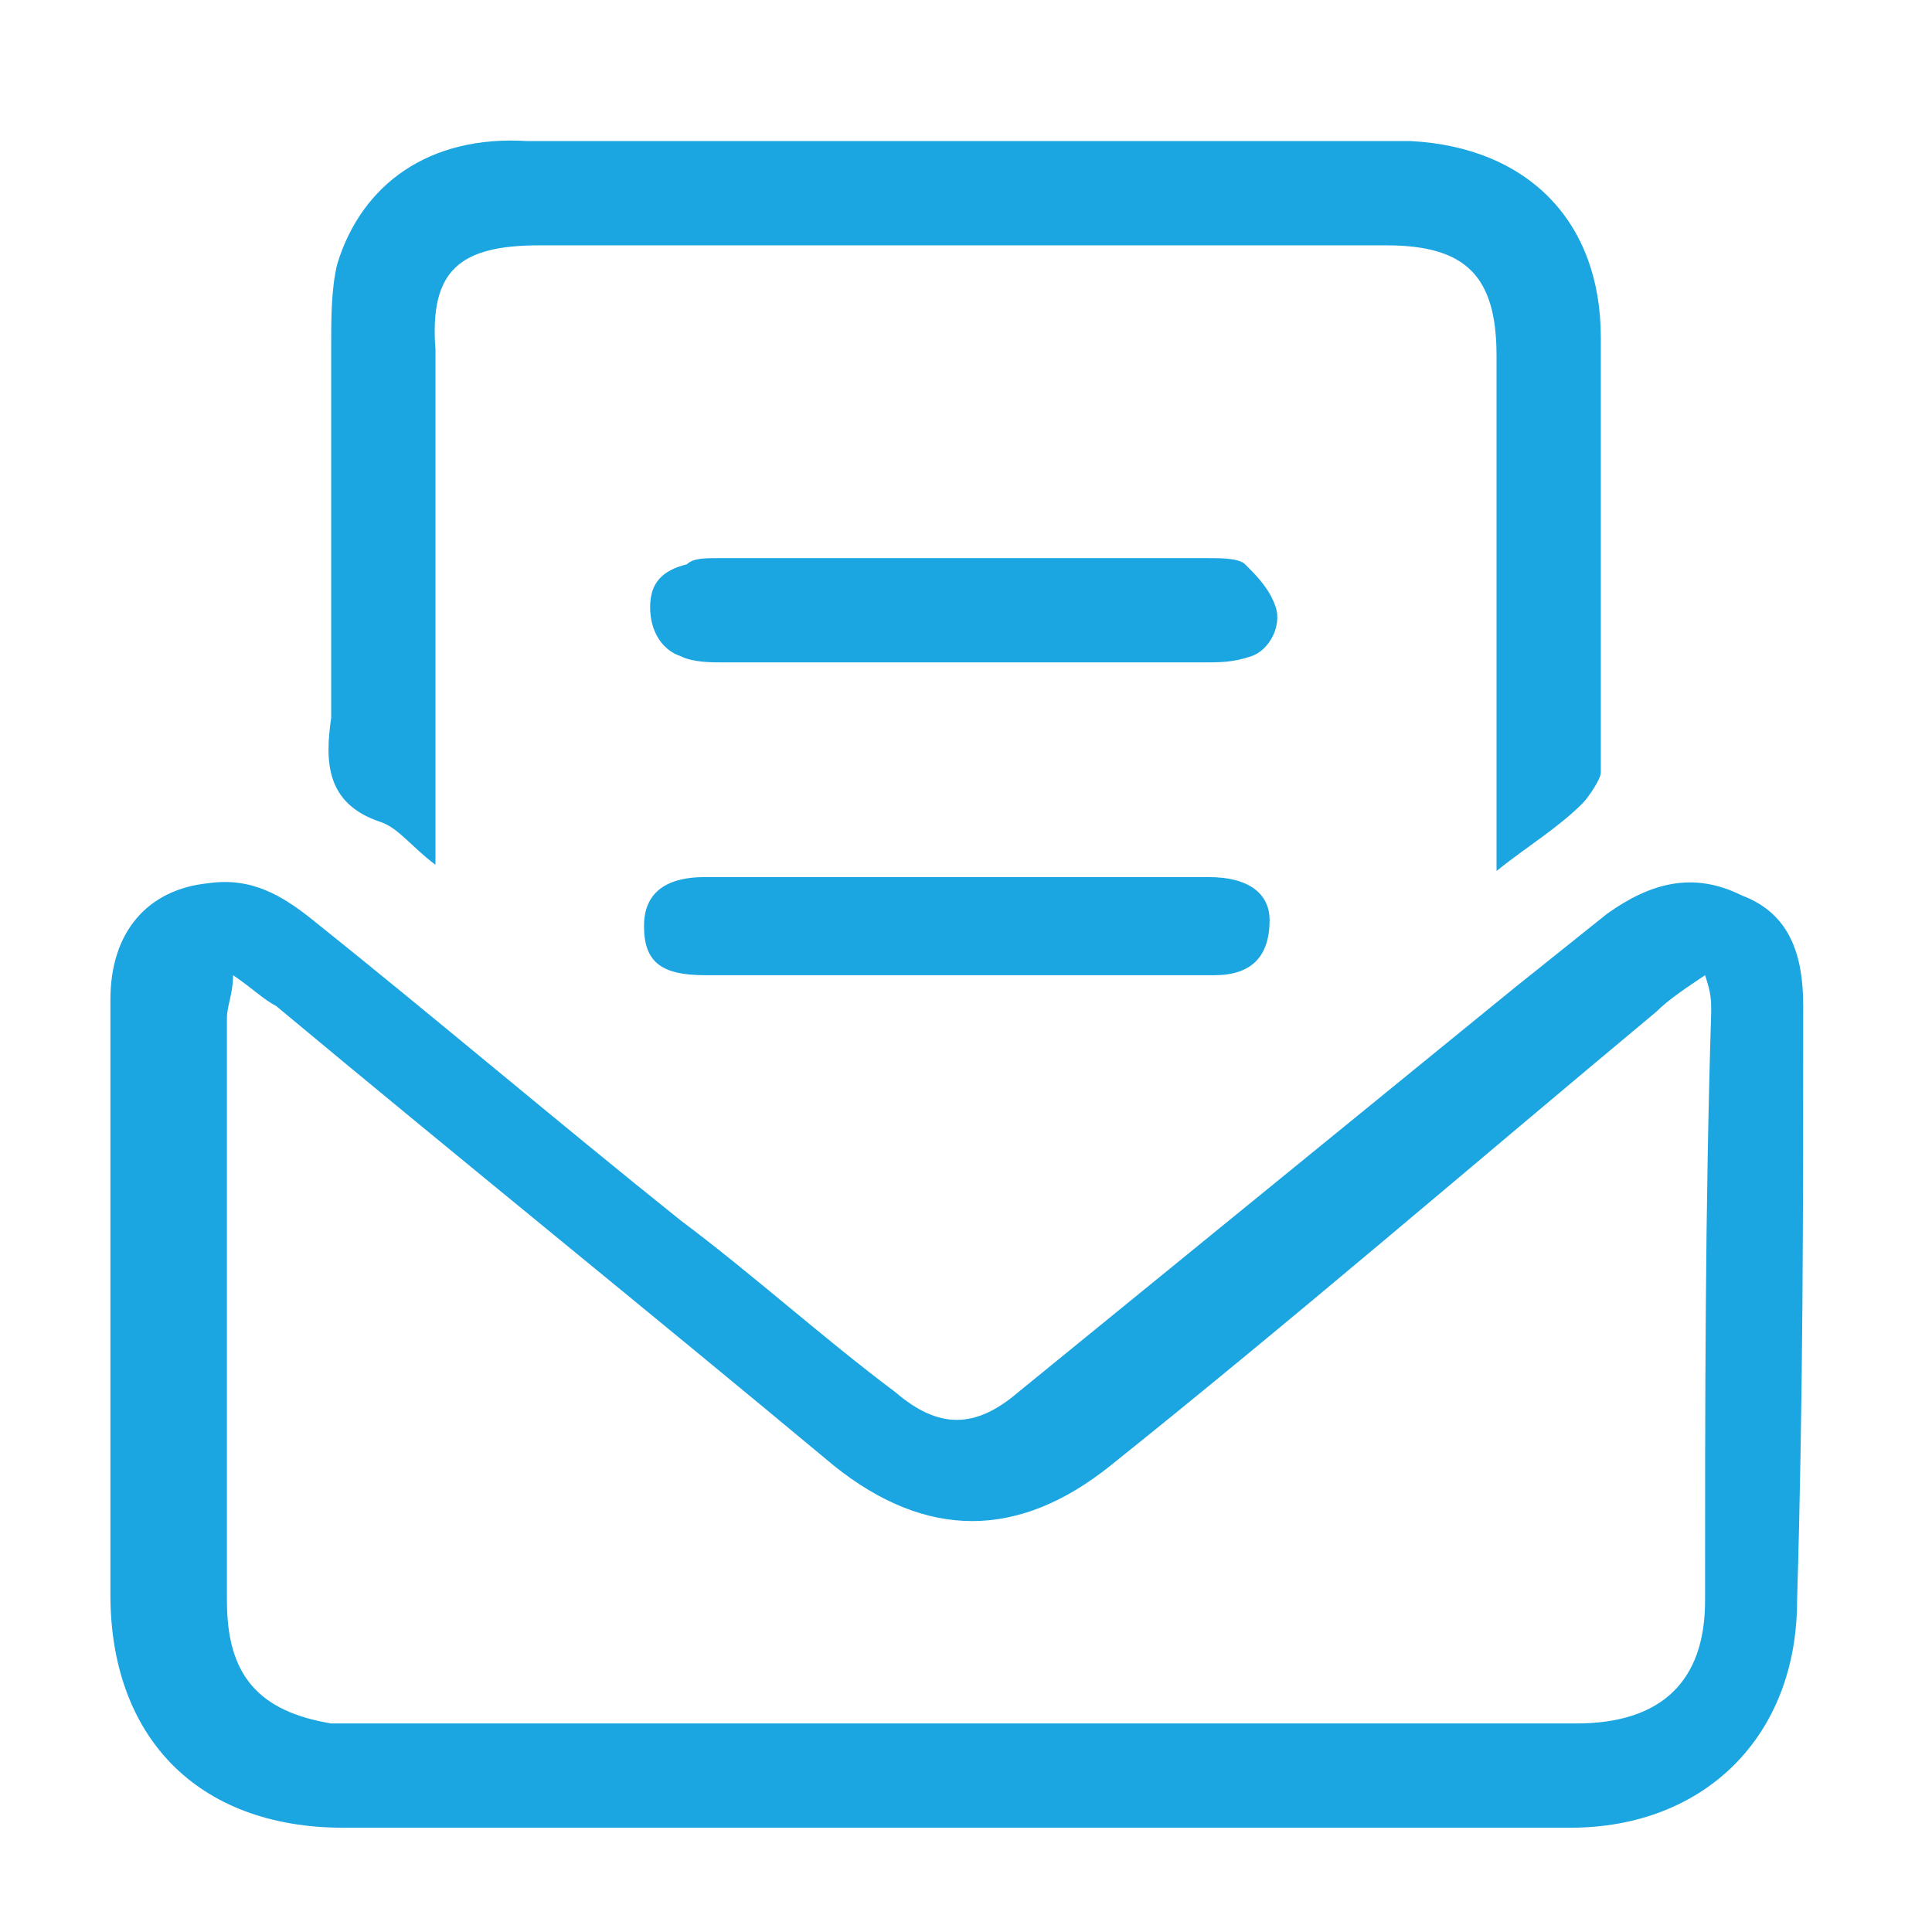<?xml version="1.0" encoding="utf-8"?>
<!-- Generator: Adobe Illustrator 27.1.1, SVG Export Plug-In . SVG Version: 6.00 Build 0)  -->
<svg version="1.1" id="Layer_1" xmlns="http://www.w3.org/2000/svg" xmlns:xlink="http://www.w3.org/1999/xlink" x="0px" y="0px"
	 viewBox="0 0 31.5 31.5" style="enable-background:new 0 0 31.5 31.5;" xml:space="preserve">
<style type="text/css">
	.st0{fill:#1BA5E1;}
</style>
<g>
	<path class="st0" d="M20.8,9.9c-0.1-0.3-0.3-0.5-0.5-0.7c-0.1-0.1-0.4-0.1-0.6-0.1c-1.3,0-2.7,0-4,0c-1.3,0-2.7,0-4,0
		c-0.2,0-0.4,0-0.5,0.1c-0.4,0.1-0.6,0.3-0.6,0.7c0,0.4,0.2,0.7,0.5,0.8c0.2,0.1,0.5,0.1,0.7,0.1c2.6,0,5.2,0,7.8,0
		c0.3,0,0.5,0,0.8-0.1C20.7,10.6,20.9,10.2,20.8,9.9z"/>
	<path class="st0" d="M29.4,16.4c0-0.8-0.2-1.5-1-1.8c-0.8-0.4-1.5-0.2-2.2,0.3c-0.5,0.4-1,0.8-1.5,1.2c-2.7,2.2-5.4,4.4-8.1,6.6
		c-0.7,0.6-1.3,0.6-2,0c-1.2-0.9-2.3-1.9-3.5-2.8c-2-1.6-4-3.3-6-4.9c-0.5-0.4-1-0.7-1.7-0.6c-1,0.1-1.6,0.8-1.6,1.9
		c0,3.2,0,6.5,0,9.7c0,2.3,1.4,3.8,3.8,3.8c3.3,0,6.6,0,9.9,0c3.4,0,6.8,0,10.1,0c2.2,0,3.7-1.5,3.7-3.7
		C29.4,22.8,29.4,19.6,29.4,16.4z M27.8,26.1c0,1.3-0.7,2-2.1,2c-6.6,0-13.3,0-19.9,0c-0.1,0-0.3,0-0.4,0c-1.2-0.2-1.7-0.8-1.7-2
		c0-2.3,0-4.6,0-6.9c0-0.9,0-1.7,0-2.6c0-0.2,0.1-0.4,0.1-0.7c0.3,0.2,0.5,0.4,0.7,0.5c3,2.5,6.1,5,9.1,7.5c1.5,1.2,3,1.2,4.5,0
		c3-2.4,5.9-4.9,8.9-7.4c0.2-0.2,0.5-0.4,0.8-0.6c0.1,0.3,0.1,0.4,0.1,0.6C27.8,19.7,27.8,22.9,27.8,26.1z"/>
	<path class="st0" d="M6.2,13.4c0.3,0.1,0.5,0.4,0.9,0.7c0-0.3,0-0.5,0-0.7c0-2.6,0-5.1,0-7.7C7,4.4,7.5,4,8.8,4c4.6,0,9.2,0,13.8,0
		c1.3,0,1.8,0.5,1.8,1.8c0,2.6,0,5.1,0,7.7c0,0.2,0,0.3,0,0.7c0.5-0.4,1-0.7,1.4-1.1c0.1-0.1,0.3-0.4,0.3-0.5c0-2.4,0-4.8,0-7.1
		c0-1.9-1.2-3.1-3.1-3.2c-4.8,0-9.6,0-14.4,0C7,2.2,5.9,3,5.5,4.3C5.4,4.7,5.4,5.2,5.4,5.6c0,2,0,4,0,6.1
		C5.3,12.4,5.3,13.1,6.2,13.4z"/>
	<path class="st0" d="M19.7,14.3c-1.5,0-2.9,0-4.4,0c-1.3,0-2.6,0-3.8,0c-0.7,0-1,0.3-1,0.8c0,0.6,0.3,0.8,1,0.8c1.4,0,2.8,0,4.1,0
		c1.4,0,2.8,0,4.2,0c0.6,0,0.9-0.3,0.9-0.9C20.7,14.6,20.4,14.3,19.7,14.3z"/>
</g>
</svg>
